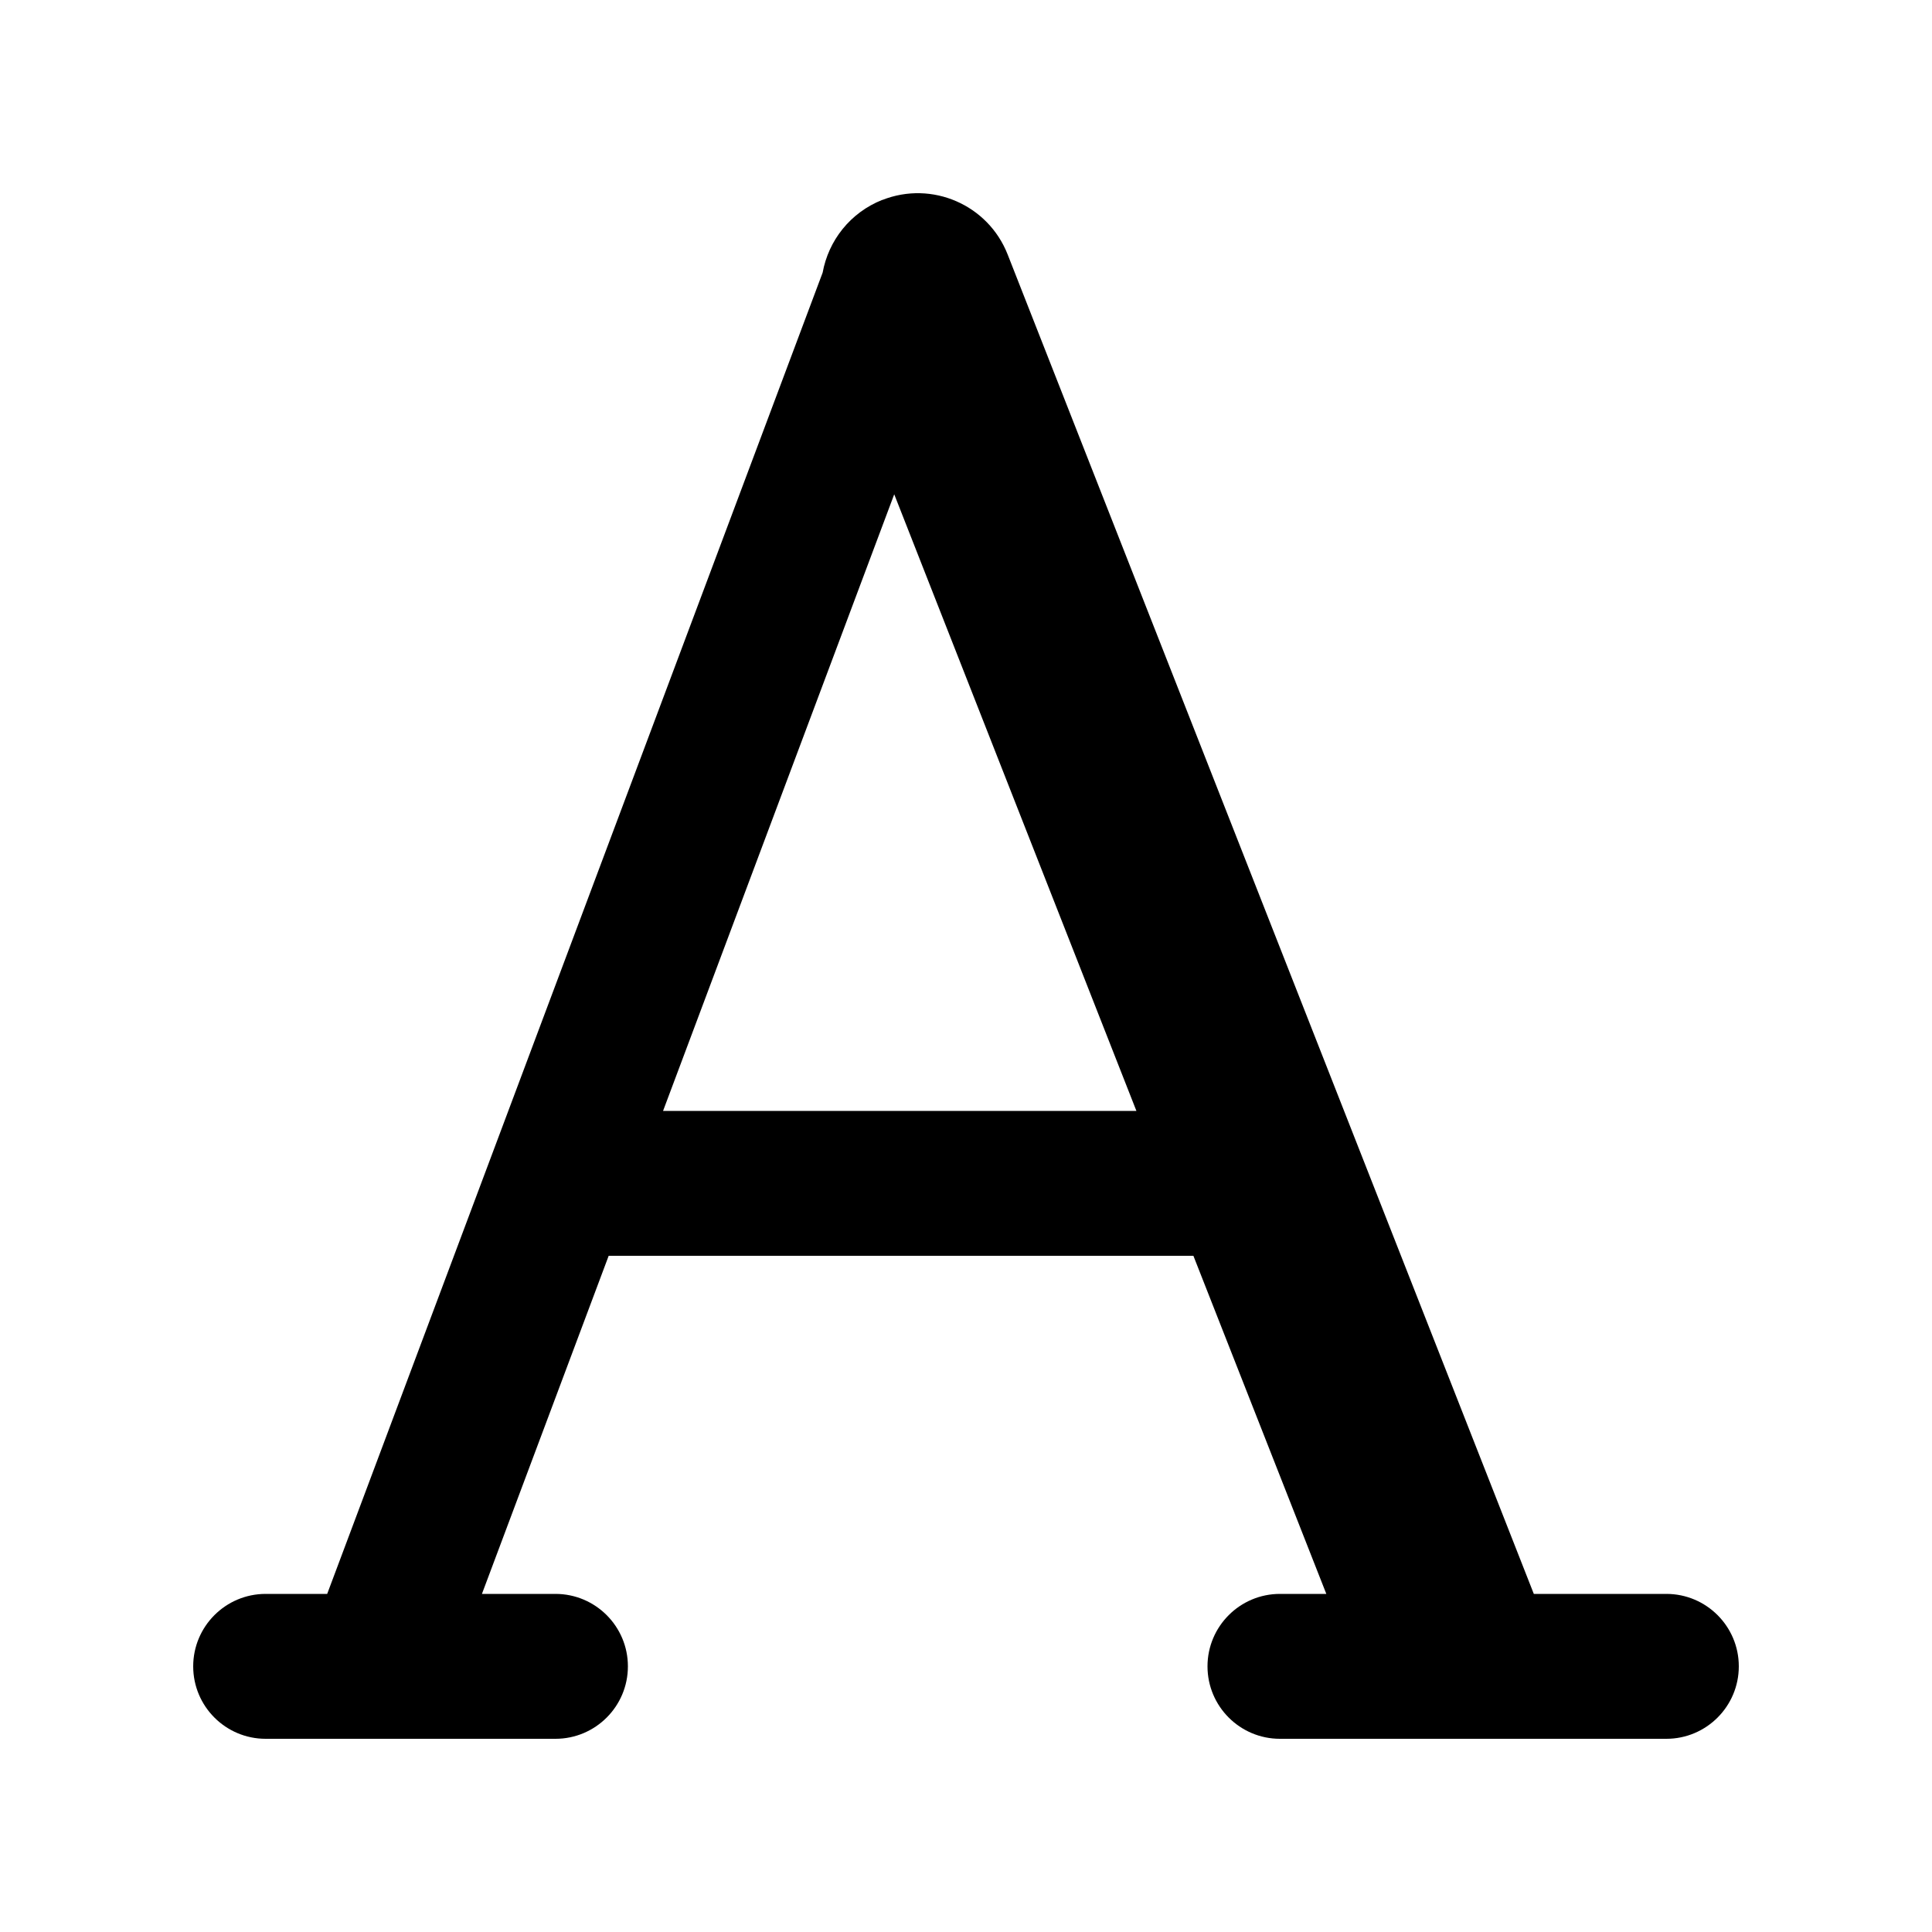 <svg xmlns="http://www.w3.org/2000/svg" viewBox="0 0 20 20"><path fill-rule="evenodd" d="M9.134 2.07c.514-.203 1.095.05 1.297.564l5.447 13.866h1.372c.414 0 .75.336.75.75s-.336.75-.75.75h-4c-.414 0-.75-.336-.75-.75s.336-.75.75-.75h.48l-1.376-3.5h-6.053l-1.312 3.5h.761c.414 0 .75.336.75.75s-.336.75-.75.75h-3c-.414 0-.75-.336-.75-.75s.336-.75.75-.75h.637l5.129-13.678c.06-.33.284-.621.618-.753Zm-2.27 9.43h4.9l-2.507-6.383-2.393 6.383Z"/></svg>